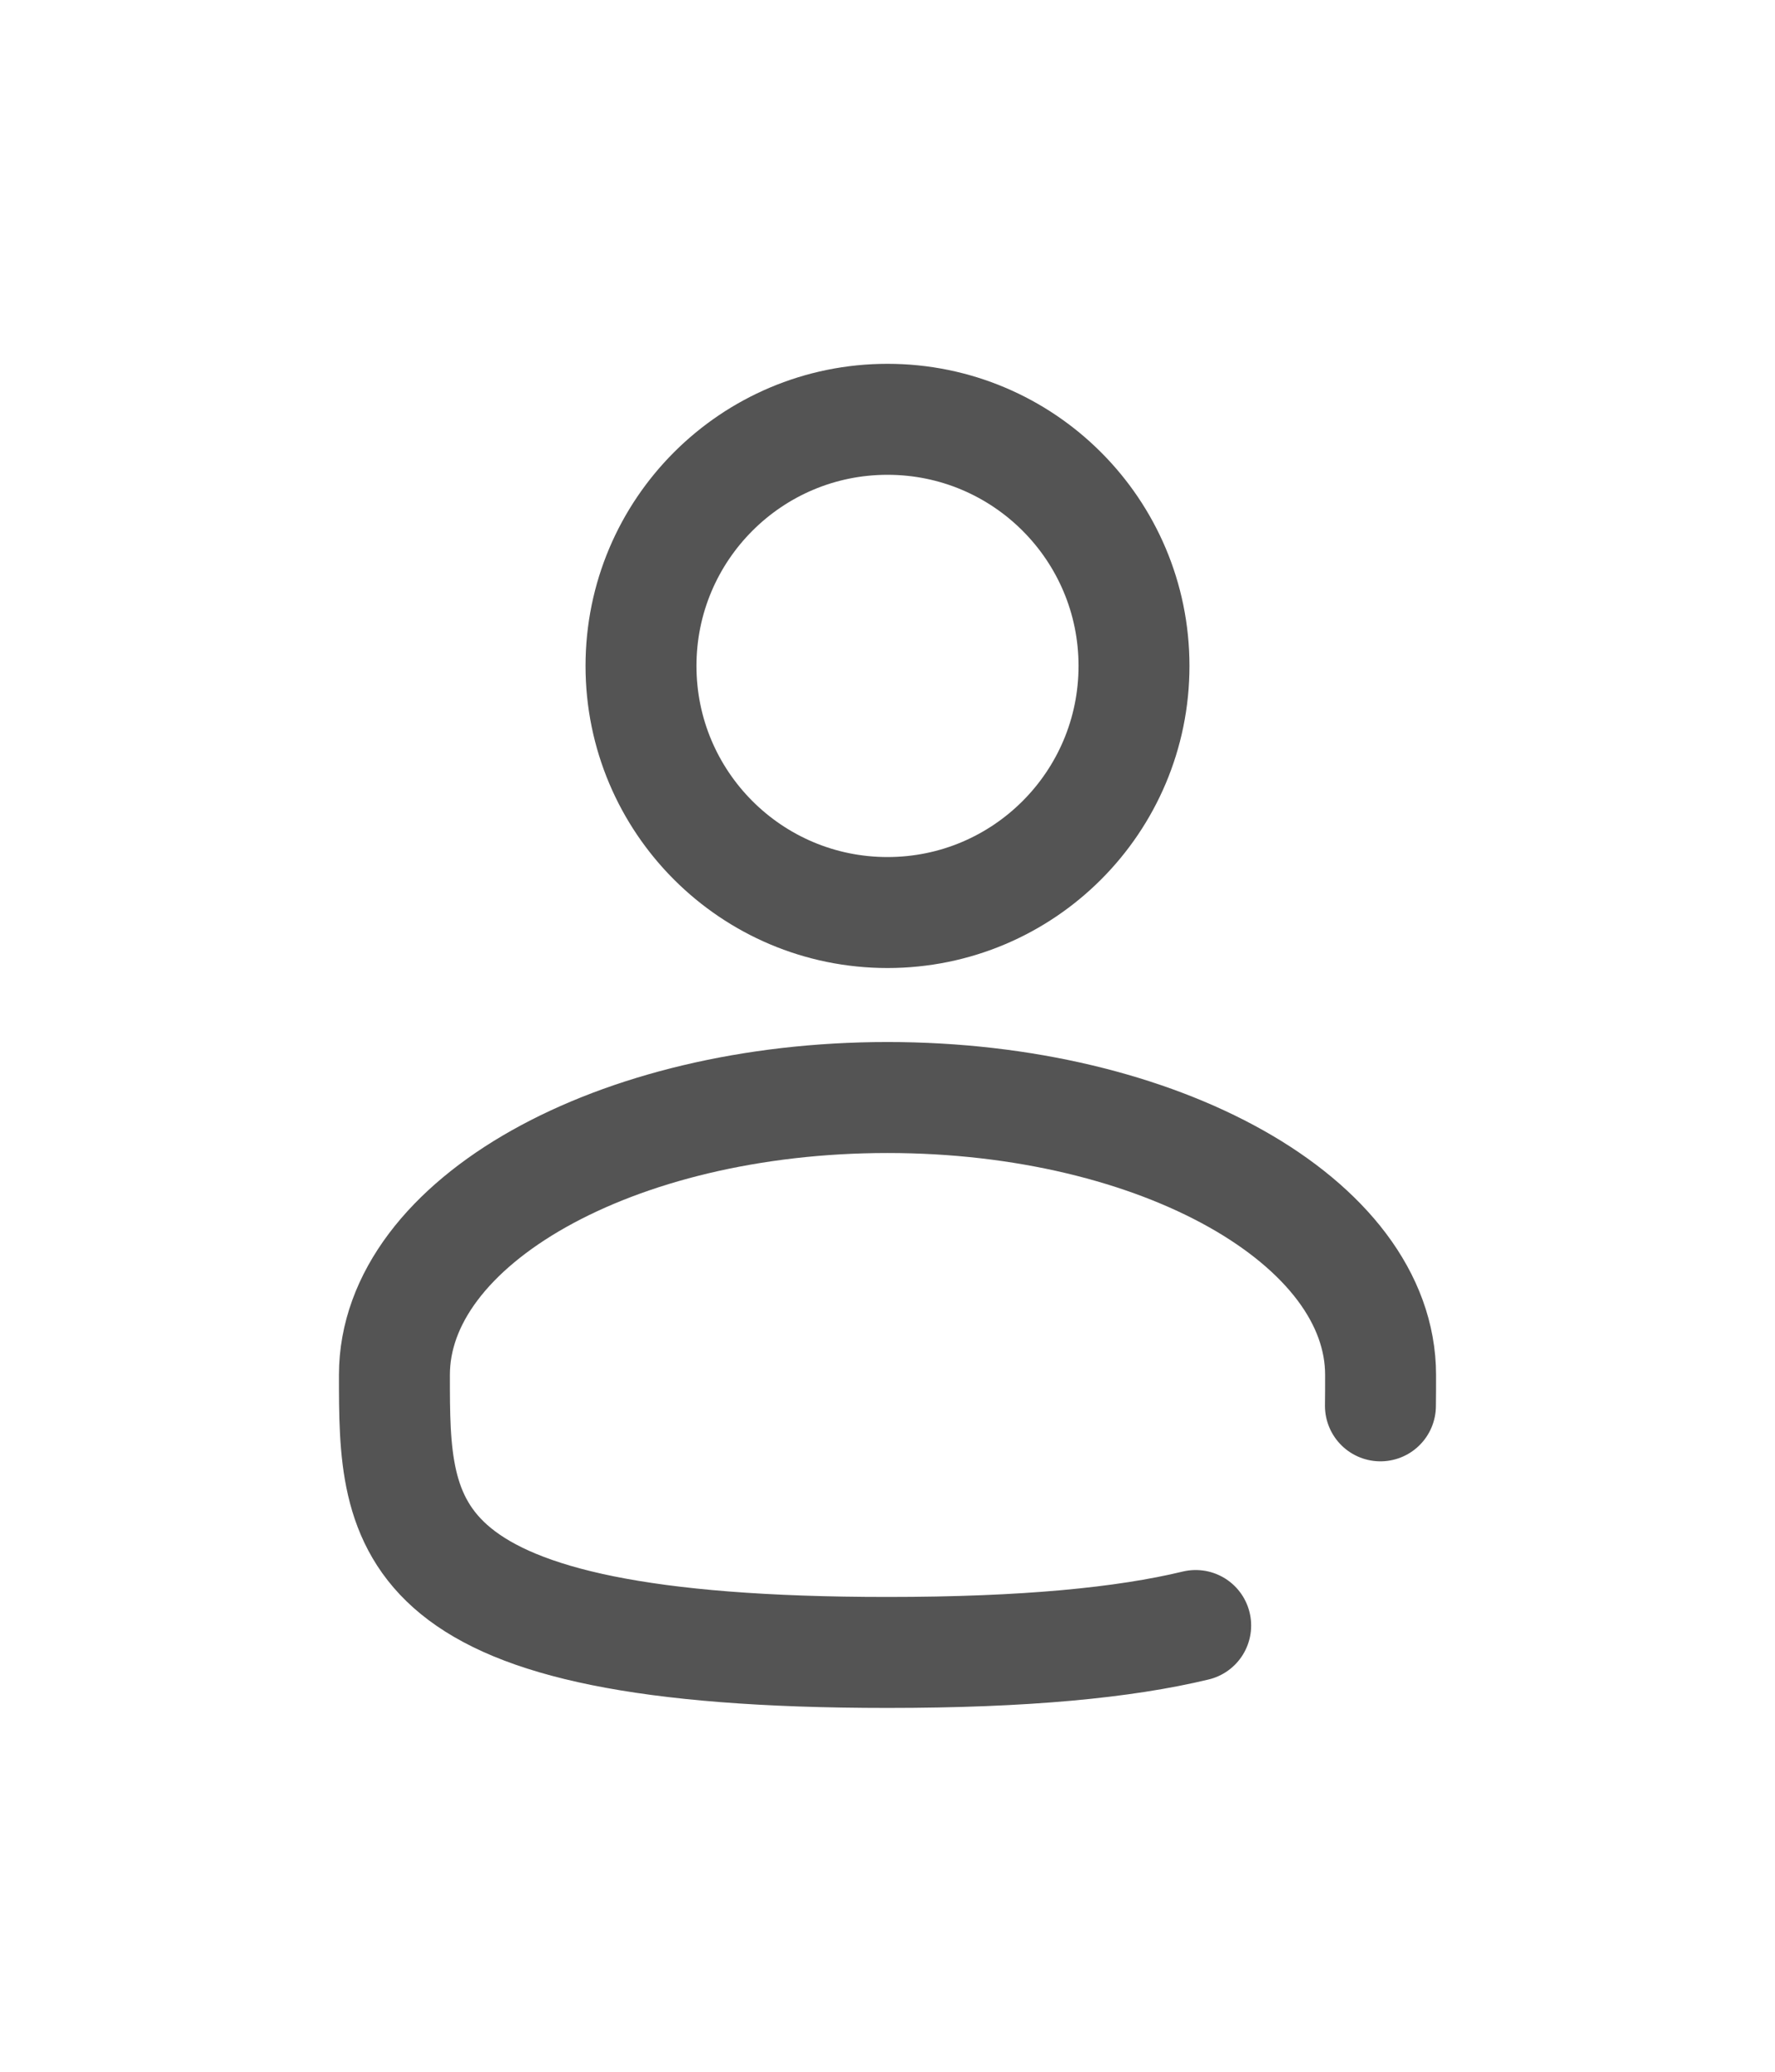 <svg width="24" height="28" viewBox="0 0 24 28" fill="none" xmlns="http://www.w3.org/2000/svg">
<g filter="url(#filter0_d_1_250)">
<path d="M12 8.333C13.841 8.333 15.333 6.841 15.333 5C15.333 3.159 13.841 1.667 12 1.667C10.159 1.667 8.667 3.159 8.667 5C8.667 6.841 10.159 8.333 12 8.333Z" stroke="#545454" stroke-width="1.5"/>
<path d="M18.665 15C18.667 14.863 18.667 14.724 18.667 14.583C18.667 12.512 15.682 10.833 12 10.833C8.318 10.833 5.333 12.512 5.333 14.583C5.333 16.654 5.333 18.333 12 18.333C13.859 18.333 15.2 18.202 16.167 17.969" stroke="#545454" stroke-width="1.5" stroke-linecap="round"/>
</g>
<defs>
<filter id="filter0_d_1_250" x="-2" y="0" width="28" height="28" filterUnits="userSpaceOnUse" color-interpolation-filters="sRGB">
<feFlood flood-opacity="0" result="BackgroundImageFix"/>
<feColorMatrix in="SourceAlpha" type="matrix" values="0 0 0 0 0 0 0 0 0 0 0 0 0 0 0 0 0 0 127 0" result="hardAlpha"/>
<feOffset dy="4"/>
<feGaussianBlur stdDeviation="2"/>
<feComposite in2="hardAlpha" operator="out"/>
<feColorMatrix type="matrix" values="0 0 0 0 0 0 0 0 0 0 0 0 0 0 0 0 0 0 0.25 0"/>
<feBlend mode="normal" in2="BackgroundImageFix" result="effect1_dropShadow_1_250"/>
<feBlend mode="normal" in="SourceGraphic" in2="effect1_dropShadow_1_250" result="shape"/>
</filter>
</defs>
</svg>
